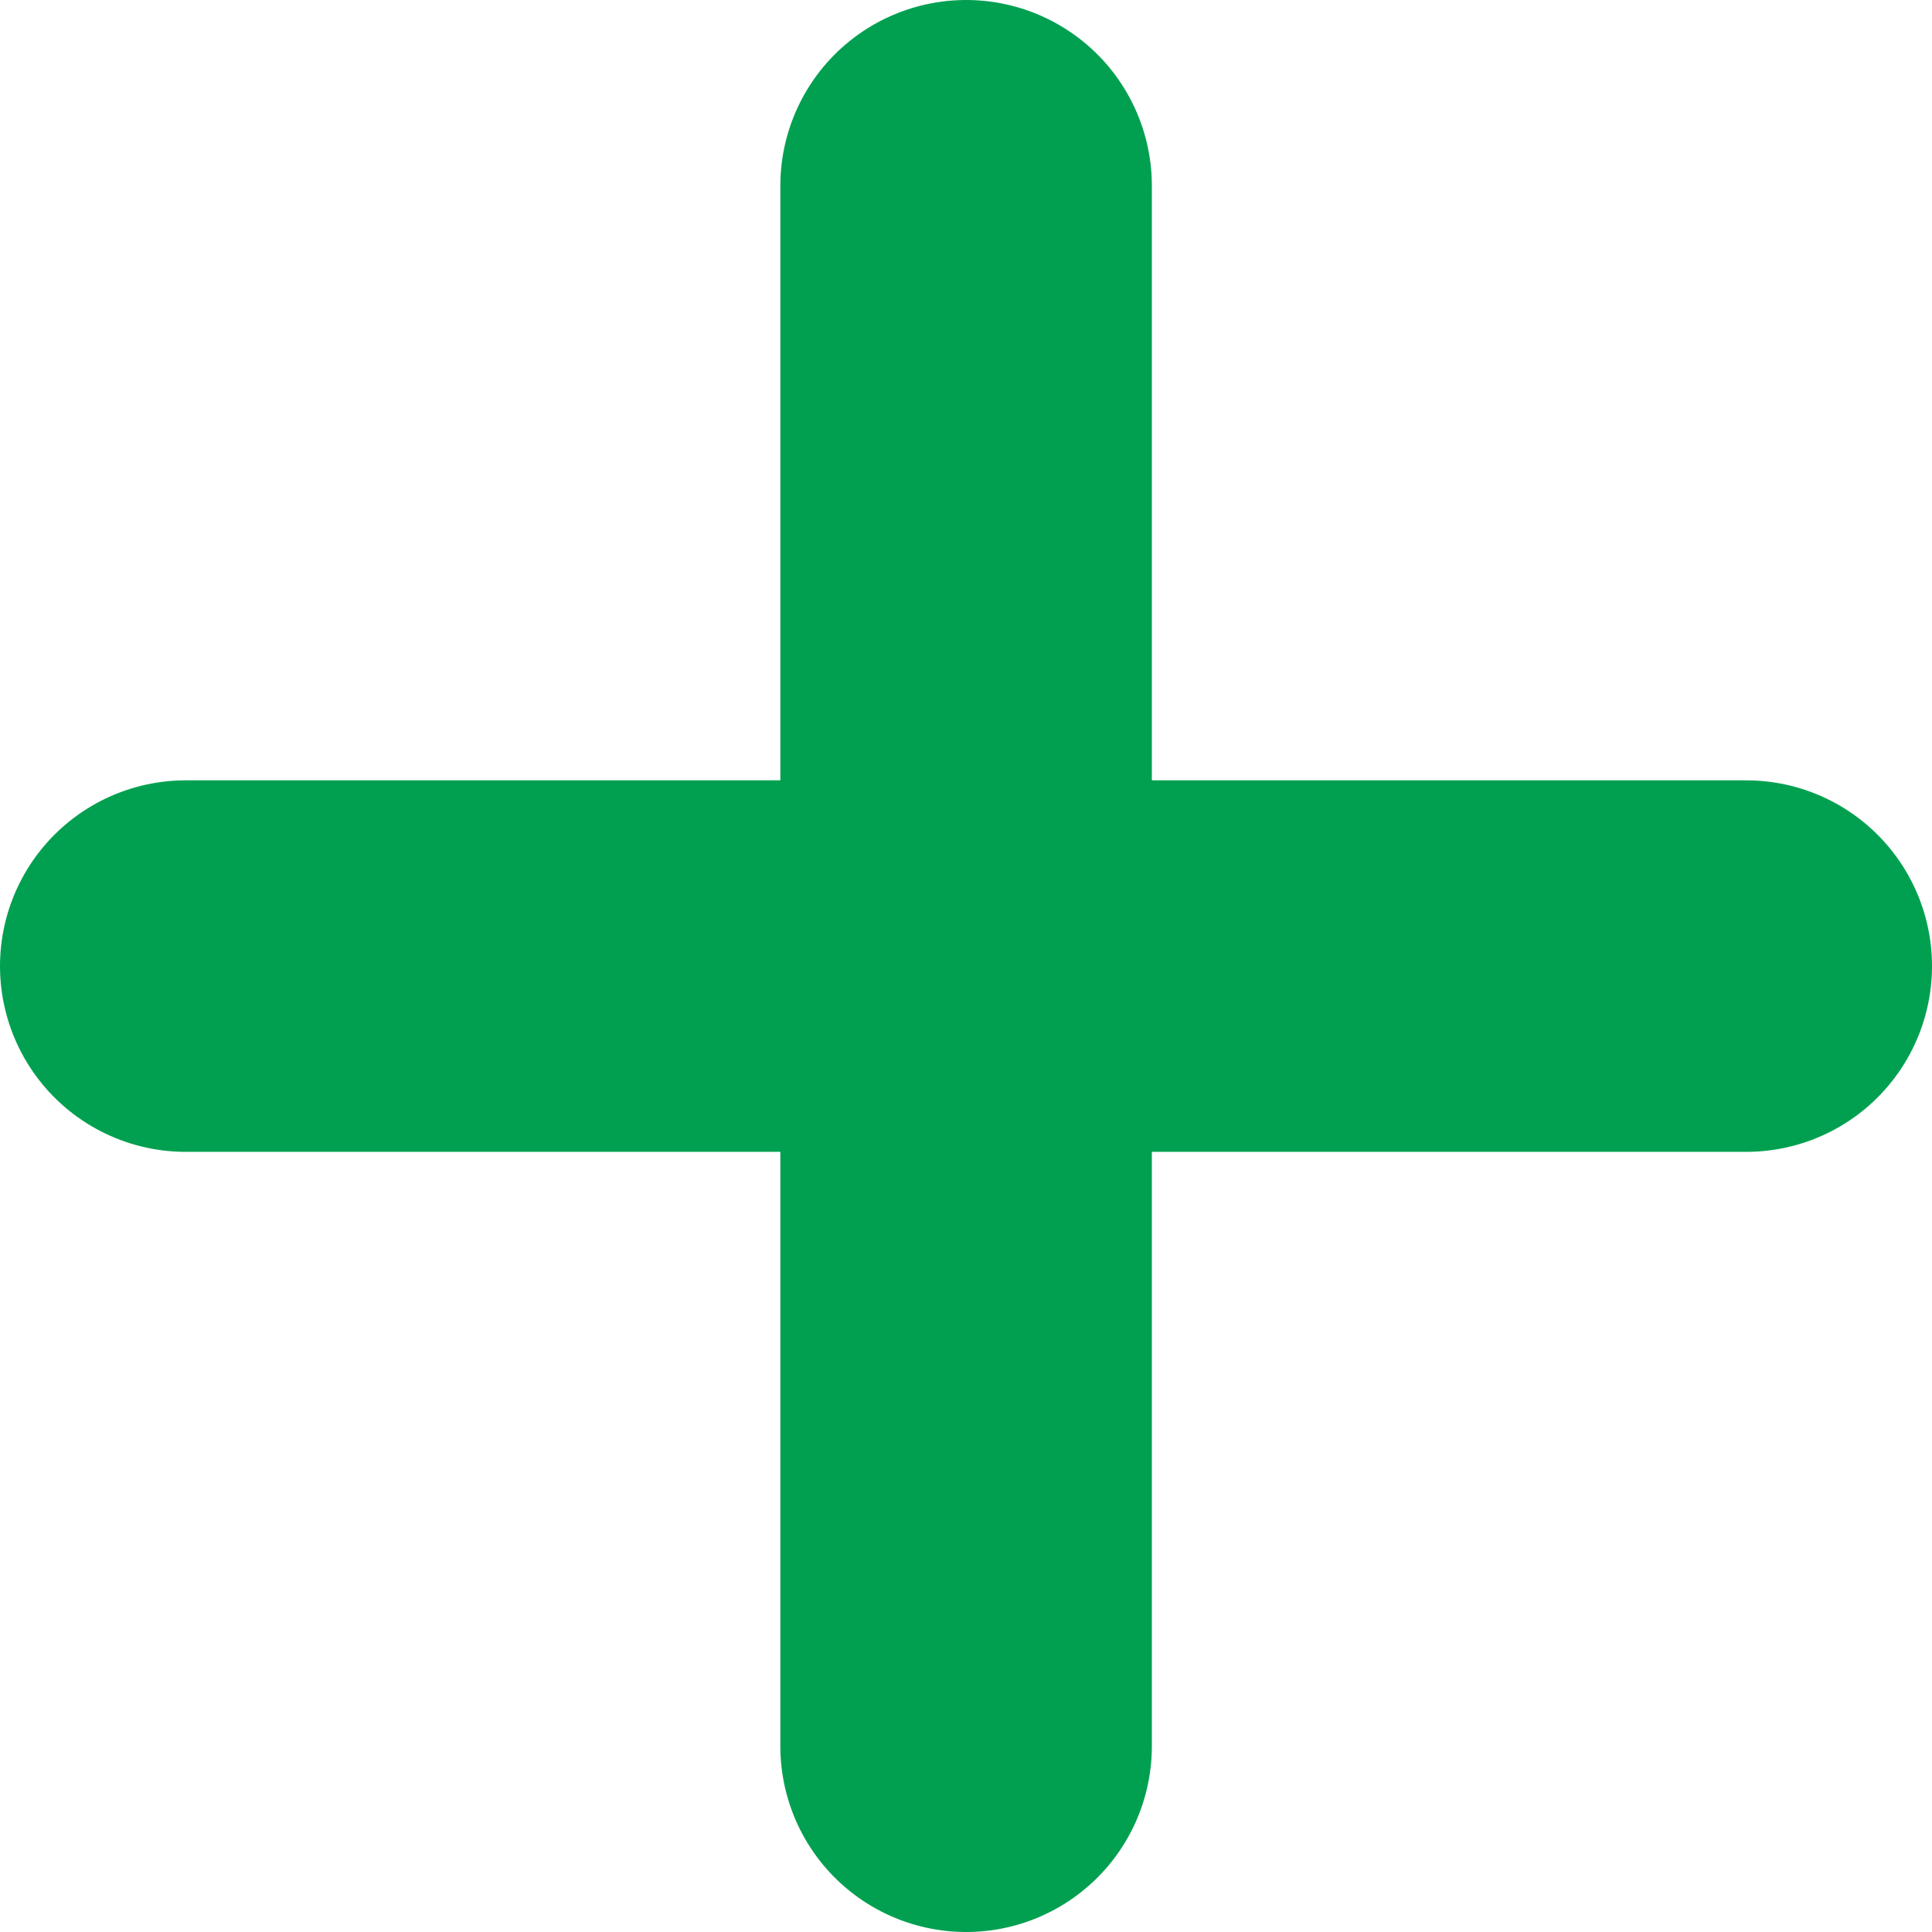 <svg xmlns="http://www.w3.org/2000/svg" width="10.401" height="10.401" viewBox="0 0 10.401 10.401">
  <g id="Group_21154" data-name="Group 21154" transform="translate(1 1)">
    <line id="Line_8894" data-name="Line 8894" x2="8.401" transform="translate(0 4.201)" fill="none" stroke="#00a050" stroke-linecap="round" stroke-width="2"/>
    <line id="Line_8895" data-name="Line 8895" y2="8.401" transform="translate(4.201)" fill="none" stroke="#00a050" stroke-linecap="round" stroke-width="2"/>
  </g>
</svg>
